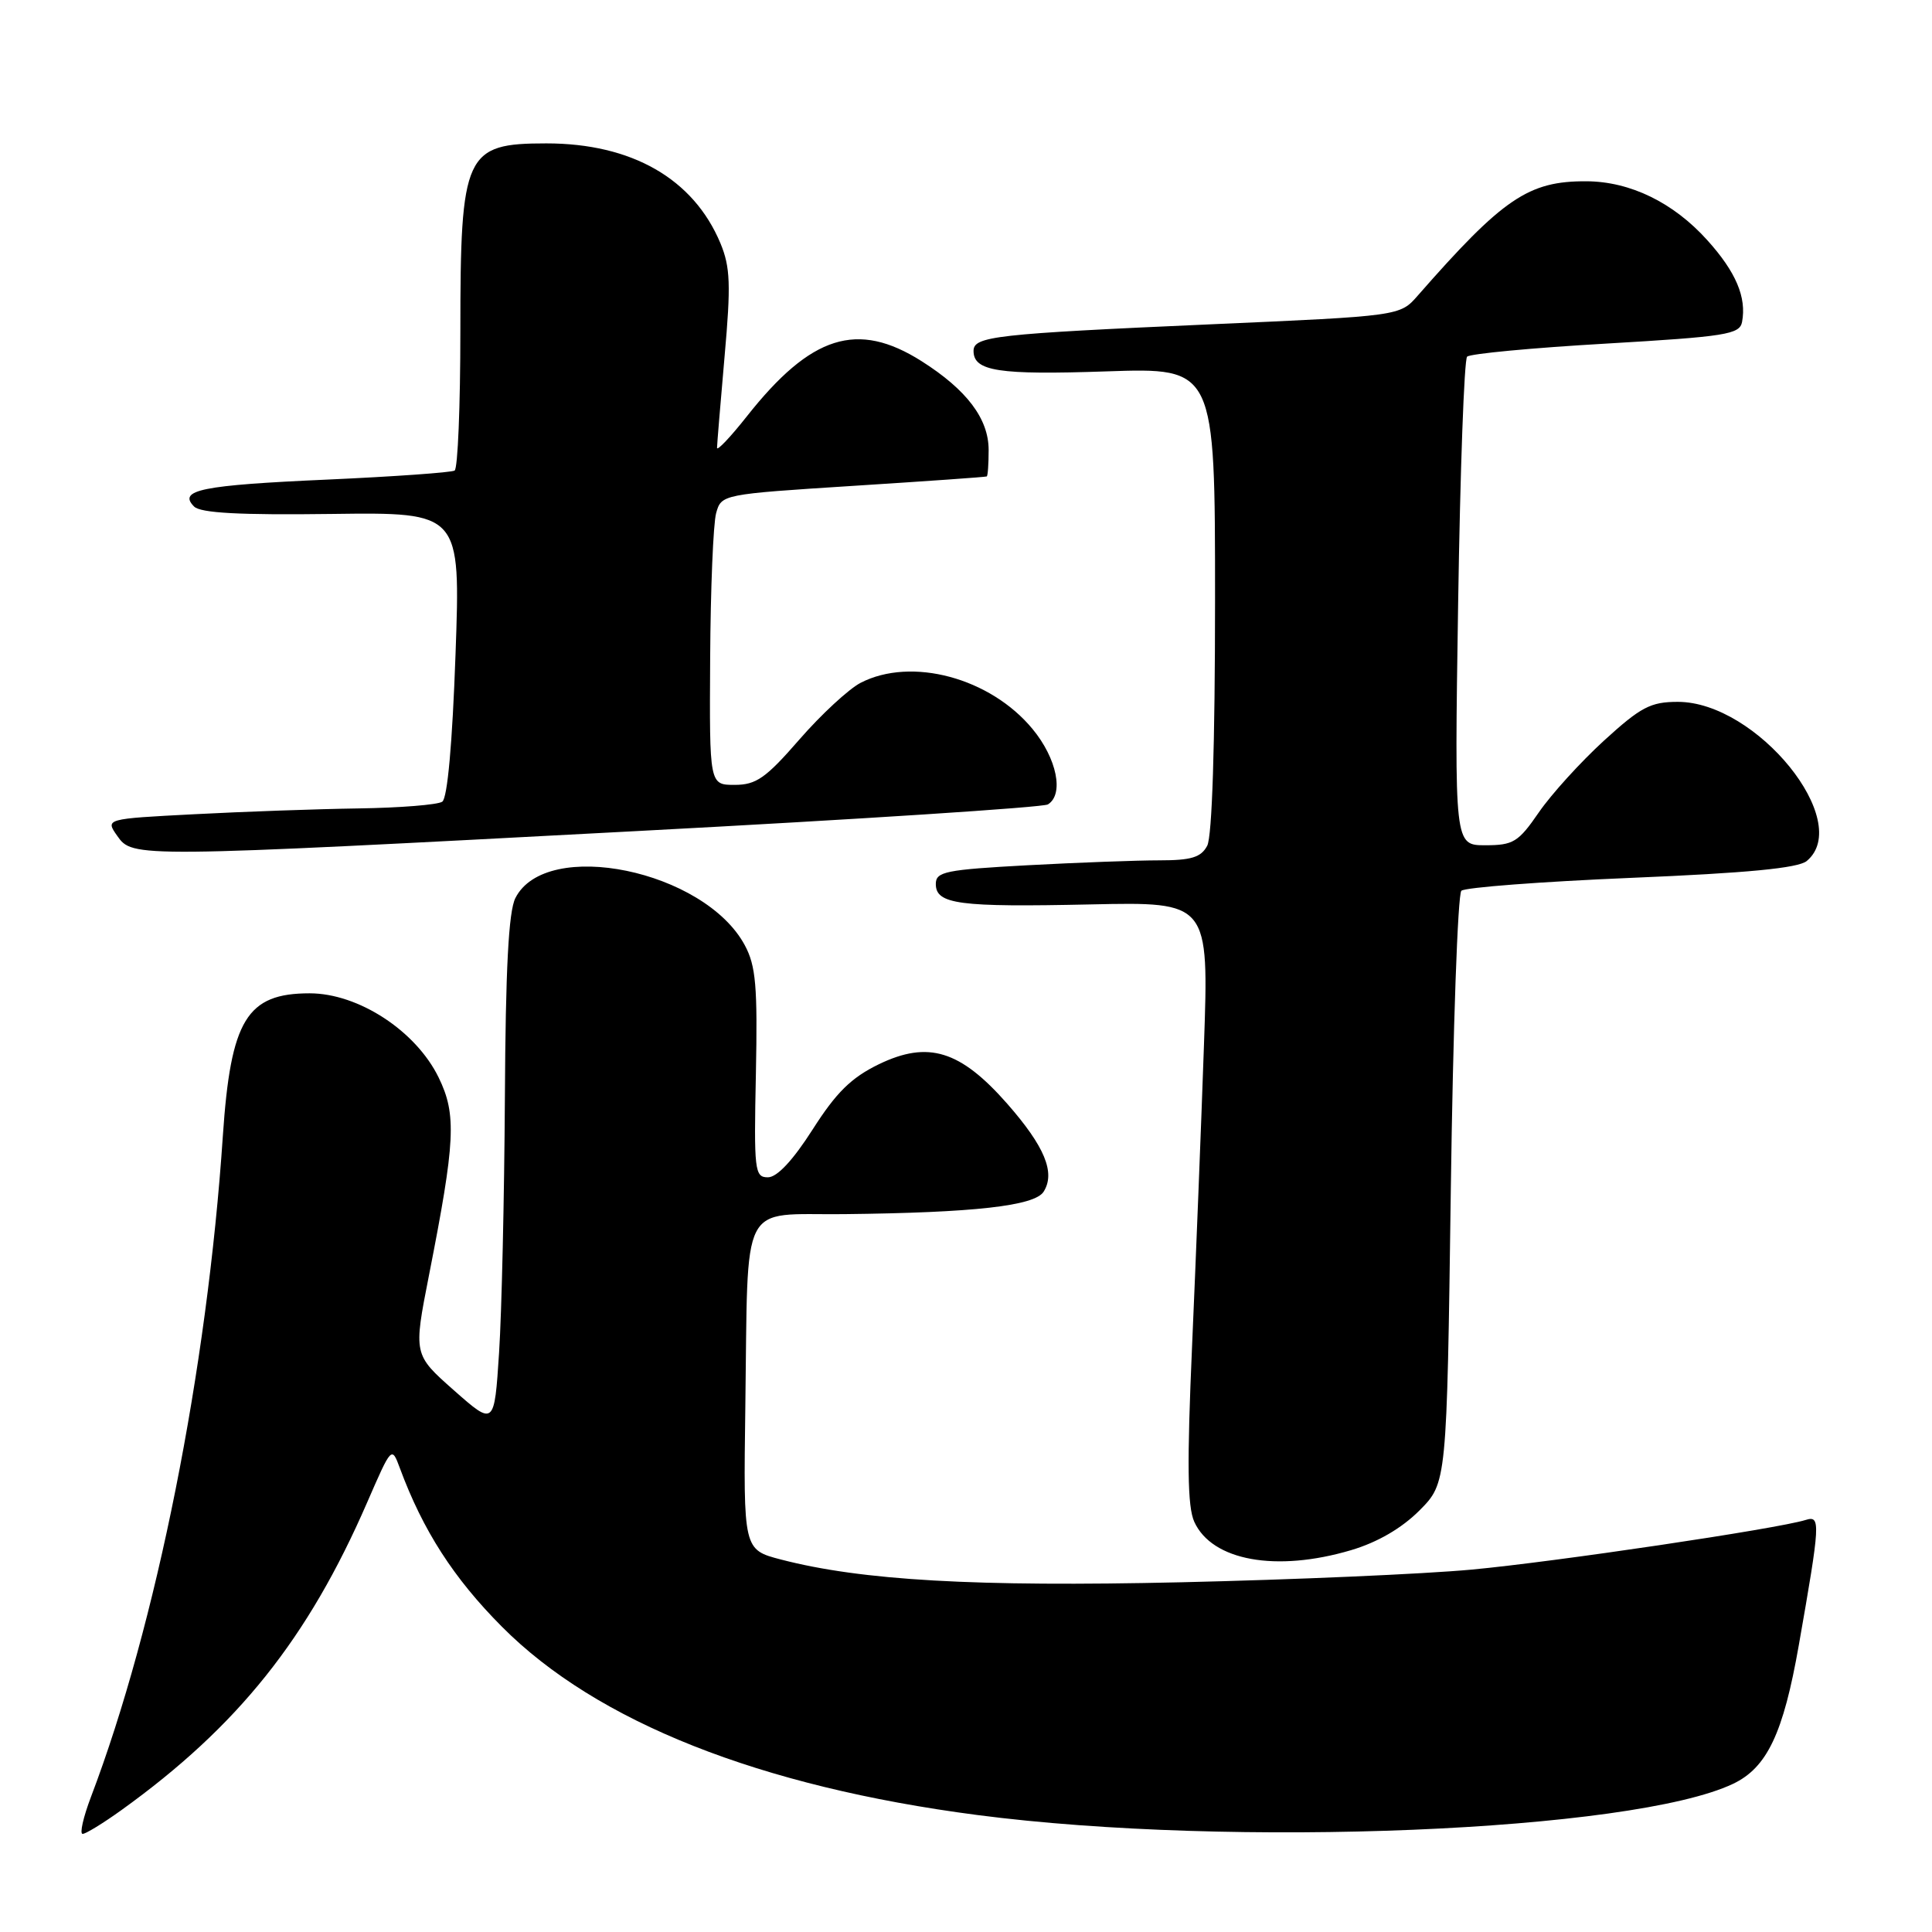 <?xml version="1.0" encoding="UTF-8" standalone="no"?>
<!DOCTYPE svg PUBLIC "-//W3C//DTD SVG 1.1//EN" "http://www.w3.org/Graphics/SVG/1.1/DTD/svg11.dtd" >
<svg xmlns="http://www.w3.org/2000/svg" xmlns:xlink="http://www.w3.org/1999/xlink" version="1.1" viewBox="0 0 256 256">
 <g >
 <path fill="currentColor"
d=" M 16.10 239.84 C 31.52 228.75 40.81 217.12 48.65 199.08 C 51.90 191.61 51.90 191.61 52.99 194.55 C 56.04 202.79 60.10 209.11 66.50 215.54 C 79.05 228.17 100.68 236.74 129.50 240.50 C 163.17 244.89 216.29 242.70 229.63 236.37 C 234.14 234.23 236.30 229.69 238.35 218.00 C 241.21 201.72 241.26 200.78 239.27 201.40 C 235.48 202.58 205.92 206.97 195.00 207.98 C 188.68 208.57 171.35 209.32 156.50 209.66 C 129.19 210.28 114.18 209.42 103.50 206.65 C 98.50 205.35 98.50 205.35 98.76 186.42 C 99.15 158.50 97.87 161.02 111.80 160.88 C 129.11 160.69 137.11 159.79 138.29 157.90 C 139.87 155.39 138.43 151.92 133.48 146.27 C 127.24 139.17 122.99 137.86 116.45 141.02 C 112.79 142.80 110.81 144.75 107.68 149.66 C 105.06 153.76 102.97 156.00 101.75 156.00 C 99.99 156.00 99.89 155.14 100.16 142.25 C 100.39 130.70 100.16 127.98 98.69 125.25 C 93.35 115.30 72.34 110.98 68.29 119.00 C 67.39 120.78 66.99 128.39 66.90 145.50 C 66.82 158.70 66.48 173.88 66.13 179.23 C 65.50 188.95 65.50 188.95 60.14 184.22 C 54.78 179.48 54.78 179.48 56.84 168.99 C 60.34 151.20 60.52 147.70 58.13 142.79 C 55.12 136.60 47.49 131.62 41.03 131.62 C 32.70 131.62 30.57 135.12 29.53 150.50 C 27.45 181.55 20.71 215.33 12.05 238.11 C 11.03 240.80 10.53 243.00 10.95 243.00 C 11.36 243.00 13.68 241.58 16.10 239.84 Z  M 179.04 205.40 C 182.54 204.36 185.73 202.50 188.08 200.15 C 191.71 196.50 191.71 196.50 192.24 157.66 C 192.53 136.30 193.16 118.47 193.64 118.03 C 194.11 117.59 204.24 116.82 216.15 116.32 C 231.57 115.68 238.25 115.03 239.40 114.09 C 245.65 108.89 232.78 93.00 222.32 93.00 C 218.71 93.00 217.42 93.68 212.52 98.15 C 209.42 100.99 205.54 105.26 203.90 107.65 C 201.19 111.59 200.52 112.00 196.81 112.00 C 192.72 112.00 192.72 112.00 193.21 79.99 C 193.48 62.38 194.01 47.65 194.40 47.26 C 194.79 46.87 203.07 46.09 212.80 45.53 C 228.67 44.60 230.51 44.31 230.83 42.67 C 231.45 39.40 230.02 36.03 226.22 31.82 C 221.74 26.84 216.01 24.05 210.22 24.02 C 202.53 23.98 199.17 26.26 187.85 39.18 C 185.50 41.87 185.50 41.87 160.50 42.97 C 131.81 44.24 129.00 44.56 129.00 46.50 C 129.00 49.19 132.31 49.70 146.61 49.21 C 161.00 48.72 161.00 48.72 161.00 79.43 C 161.00 98.68 160.61 110.85 159.96 112.07 C 159.14 113.61 157.85 114.00 153.62 114.00 C 150.70 114.00 142.84 114.29 136.16 114.65 C 125.29 115.24 124.00 115.50 124.00 117.13 C 124.00 119.82 127.03 120.22 144.52 119.84 C 160.19 119.50 160.19 119.50 159.53 138.50 C 159.17 148.95 158.46 166.84 157.96 178.25 C 157.27 193.96 157.34 199.65 158.25 201.65 C 160.60 206.81 169.10 208.35 179.04 205.40 Z  M 84.60 110.11 C 113.81 108.57 138.22 106.98 138.85 106.59 C 141.01 105.26 140.05 100.51 136.82 96.60 C 131.22 89.81 120.77 87.00 114.03 90.48 C 112.46 91.30 108.81 94.67 105.93 97.98 C 101.48 103.10 100.20 104.00 97.35 104.00 C 94.00 104.00 94.00 104.00 94.10 87.25 C 94.15 78.04 94.51 69.38 94.89 68.00 C 95.58 65.51 95.67 65.49 113.04 64.38 C 122.64 63.77 130.61 63.21 130.75 63.13 C 130.89 63.06 131.00 61.49 131.00 59.63 C 131.00 55.49 128.12 51.67 122.12 47.86 C 113.61 42.47 107.47 44.40 98.96 55.17 C 96.78 57.93 95.00 59.80 95.01 59.34 C 95.01 58.88 95.47 53.43 96.01 47.23 C 96.86 37.71 96.77 35.39 95.46 32.23 C 91.89 23.69 83.72 19.00 72.40 19.00 C 61.60 19.00 61.00 20.30 61.00 43.89 C 61.00 53.79 60.66 62.09 60.24 62.35 C 59.82 62.61 52.21 63.15 43.33 63.55 C 26.69 64.29 23.53 64.93 25.72 67.12 C 26.58 67.98 31.77 68.26 43.97 68.10 C 61.03 67.88 61.03 67.88 60.36 86.69 C 59.94 98.53 59.29 105.77 58.60 106.23 C 57.99 106.64 53.00 107.04 47.50 107.12 C 42.00 107.20 32.20 107.55 25.73 107.89 C 13.95 108.50 13.95 108.50 15.53 110.75 C 17.58 113.66 17.60 113.66 84.60 110.11 Z "/>
</g>
</svg>